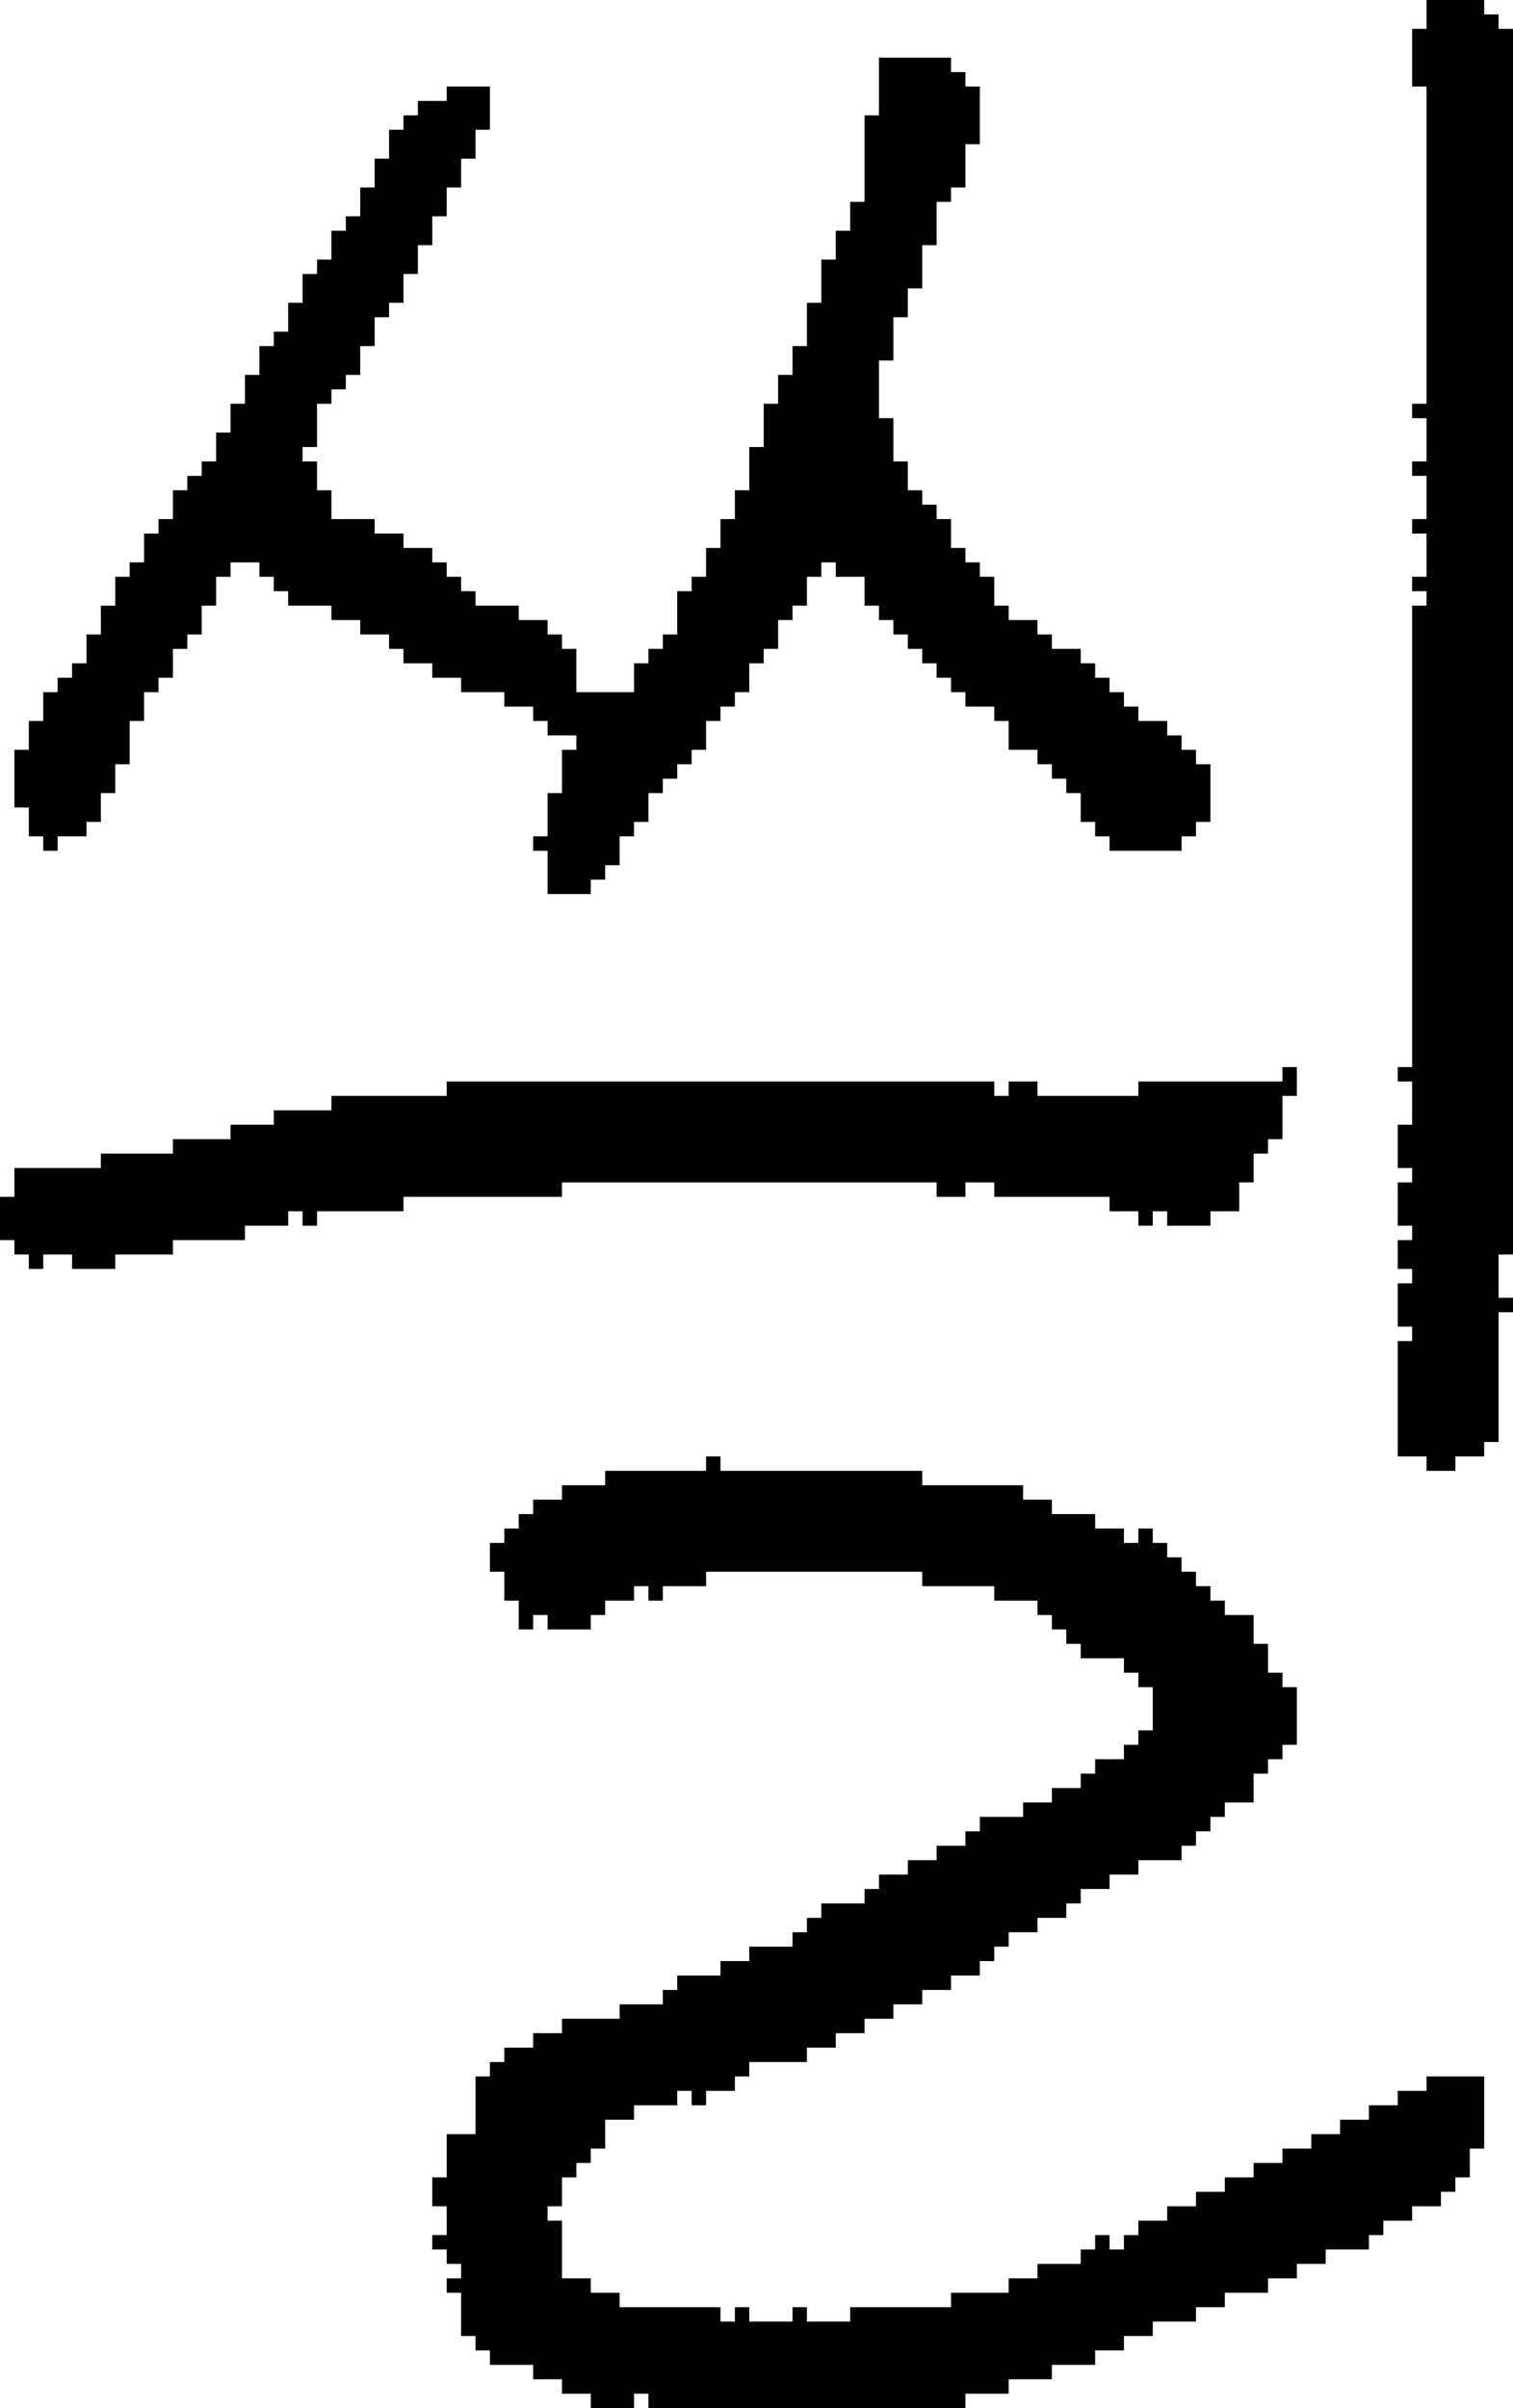 <?xml version="1.0" encoding="UTF-8" standalone="no"?>
<!DOCTYPE svg PUBLIC "-//W3C//DTD SVG 1.1//EN" 
  "http://www.w3.org/Graphics/SVG/1.1/DTD/svg11.dtd">
<svg width="105" height="167"
     xmlns="http://www.w3.org/2000/svg" version="1.1">
 <path d="  M 31,75  L 31,76  L 23,76  L 23,77  L 19,77  L 19,78  L 16,78  L 16,79  L 12,79  L 12,80  L 7,80  L 7,81  L 1,81  L 1,83  L 0,83  L 0,86  L 1,86  L 1,87  L 2,87  L 2,88  L 3,88  L 3,87  L 5,87  L 5,88  L 8,88  L 8,87  L 12,87  L 12,86  L 17,86  L 17,85  L 20,85  L 20,84  L 21,84  L 21,85  L 22,85  L 22,84  L 28,84  L 28,83  L 39,83  L 39,82  L 65,82  L 65,83  L 67,83  L 67,82  L 69,82  L 69,83  L 77,83  L 77,84  L 79,84  L 79,85  L 80,85  L 80,84  L 81,84  L 81,85  L 84,85  L 84,84  L 86,84  L 86,82  L 87,82  L 87,80  L 88,80  L 88,79  L 89,79  L 89,76  L 90,76  L 90,74  L 89,74  L 89,75  L 79,75  L 79,76  L 72,76  L 72,75  L 70,75  L 70,76  L 69,76  L 69,75  Z  " style="fill:rgb(0, 0, 0); fill-opacity:1.000; stroke:none;" />
 <path d="  M 38,59  L 38,62  L 41,62  L 41,61  L 42,61  L 42,60  L 43,60  L 43,58  L 44,58  L 44,57  L 45,57  L 45,55  L 46,55  L 46,54  L 47,54  L 47,53  L 48,53  L 48,52  L 49,52  L 49,50  L 50,50  L 50,49  L 51,49  L 51,48  L 52,48  L 52,46  L 53,46  L 53,45  L 54,45  L 54,43  L 55,43  L 55,42  L 56,42  L 56,40  L 57,40  L 57,39  L 58,39  L 58,40  L 60,40  L 60,42  L 61,42  L 61,43  L 62,43  L 62,44  L 63,44  L 63,45  L 64,45  L 64,46  L 65,46  L 65,47  L 66,47  L 66,48  L 67,48  L 67,49  L 69,49  L 69,50  L 70,50  L 70,52  L 72,52  L 72,53  L 73,53  L 73,54  L 74,54  L 74,55  L 75,55  L 75,57  L 76,57  L 76,58  L 77,58  L 77,59  L 82,59  L 82,58  L 83,58  L 83,57  L 84,57  L 84,53  L 83,53  L 83,52  L 82,52  L 82,51  L 81,51  L 81,50  L 79,50  L 79,49  L 78,49  L 78,48  L 77,48  L 77,47  L 76,47  L 76,46  L 75,46  L 75,45  L 73,45  L 73,44  L 72,44  L 72,43  L 70,43  L 70,42  L 69,42  L 69,40  L 68,40  L 68,39  L 67,39  L 67,38  L 66,38  L 66,36  L 65,36  L 65,35  L 64,35  L 64,34  L 63,34  L 63,32  L 62,32  L 62,29  L 61,29  L 61,25  L 62,25  L 62,22  L 63,22  L 63,20  L 64,20  L 64,17  L 65,17  L 65,14  L 66,14  L 66,13  L 67,13  L 67,10  L 68,10  L 68,6  L 67,6  L 67,5  L 66,5  L 66,4  L 61,4  L 61,8  L 60,8  L 60,14  L 59,14  L 59,16  L 58,16  L 58,18  L 57,18  L 57,21  L 56,21  L 56,24  L 55,24  L 55,26  L 54,26  L 54,28  L 53,28  L 53,31  L 52,31  L 52,34  L 51,34  L 51,36  L 50,36  L 50,38  L 49,38  L 49,40  L 48,40  L 48,41  L 47,41  L 47,44  L 46,44  L 46,45  L 45,45  L 45,46  L 44,46  L 44,48  L 40,48  L 40,45  L 39,45  L 39,44  L 38,44  L 38,43  L 36,43  L 36,42  L 33,42  L 33,41  L 32,41  L 32,40  L 31,40  L 31,39  L 30,39  L 30,38  L 28,38  L 28,37  L 26,37  L 26,36  L 23,36  L 23,34  L 22,34  L 22,32  L 21,32  L 21,31  L 22,31  L 22,28  L 23,28  L 23,27  L 24,27  L 24,26  L 25,26  L 25,24  L 26,24  L 26,22  L 27,22  L 27,21  L 28,21  L 28,19  L 29,19  L 29,17  L 30,17  L 30,15  L 31,15  L 31,13  L 32,13  L 32,11  L 33,11  L 33,9  L 34,9  L 34,6  L 31,6  L 31,7  L 29,7  L 29,8  L 28,8  L 28,9  L 27,9  L 27,11  L 26,11  L 26,13  L 25,13  L 25,15  L 24,15  L 24,16  L 23,16  L 23,18  L 22,18  L 22,19  L 21,19  L 21,21  L 20,21  L 20,23  L 19,23  L 19,24  L 18,24  L 18,26  L 17,26  L 17,28  L 16,28  L 16,30  L 15,30  L 15,32  L 14,32  L 14,33  L 13,33  L 13,34  L 12,34  L 12,36  L 11,36  L 11,37  L 10,37  L 10,39  L 9,39  L 9,40  L 8,40  L 8,42  L 7,42  L 7,44  L 6,44  L 6,46  L 5,46  L 5,47  L 4,47  L 4,48  L 3,48  L 3,50  L 2,50  L 2,52  L 1,52  L 1,56  L 2,56  L 2,58  L 3,58  L 3,59  L 4,59  L 4,58  L 6,58  L 6,57  L 7,57  L 7,55  L 8,55  L 8,53  L 9,53  L 9,50  L 10,50  L 10,48  L 11,48  L 11,47  L 12,47  L 12,45  L 13,45  L 13,44  L 14,44  L 14,42  L 15,42  L 15,40  L 16,40  L 16,39  L 18,39  L 18,40  L 19,40  L 19,41  L 20,41  L 20,42  L 23,42  L 23,43  L 25,43  L 25,44  L 27,44  L 27,45  L 28,45  L 28,46  L 30,46  L 30,47  L 32,47  L 32,48  L 35,48  L 35,49  L 37,49  L 37,50  L 38,50  L 38,51  L 40,51  L 40,52  L 39,52  L 39,55  L 38,55  L 38,58  L 37,58  L 37,59  Z  " style="fill:rgb(0, 0, 0); fill-opacity:1.000; stroke:none;" />
 <path d="  M 35,107  L 34,107  L 34,109  L 35,109  L 35,111  L 36,111  L 36,113  L 37,113  L 37,112  L 38,112  L 38,113  L 41,113  L 41,112  L 42,112  L 42,111  L 44,111  L 44,110  L 45,110  L 45,111  L 46,111  L 46,110  L 49,110  L 49,109  L 64,109  L 64,110  L 69,110  L 69,111  L 72,111  L 72,112  L 73,112  L 73,113  L 74,113  L 74,114  L 75,114  L 75,115  L 78,115  L 78,116  L 79,116  L 79,117  L 80,117  L 80,120  L 79,120  L 79,121  L 78,121  L 78,122  L 76,122  L 76,123  L 75,123  L 75,124  L 73,124  L 73,125  L 71,125  L 71,126  L 68,126  L 68,127  L 67,127  L 67,128  L 65,128  L 65,129  L 63,129  L 63,130  L 61,130  L 61,131  L 60,131  L 60,132  L 57,132  L 57,133  L 56,133  L 56,134  L 55,134  L 55,135  L 52,135  L 52,136  L 50,136  L 50,137  L 47,137  L 47,138  L 46,138  L 46,139  L 43,139  L 43,140  L 39,140  L 39,141  L 37,141  L 37,142  L 35,142  L 35,143  L 34,143  L 34,144  L 33,144  L 33,148  L 31,148  L 31,151  L 30,151  L 30,153  L 31,153  L 31,155  L 30,155  L 30,156  L 31,156  L 31,157  L 32,157  L 32,158  L 31,158  L 31,159  L 32,159  L 32,162  L 33,162  L 33,163  L 34,163  L 34,164  L 37,164  L 37,165  L 39,165  L 39,166  L 41,166  L 41,167  L 44,167  L 44,166  L 45,166  L 45,167  L 67,167  L 67,166  L 70,166  L 70,165  L 73,165  L 73,164  L 76,164  L 76,163  L 78,163  L 78,162  L 80,162  L 80,161  L 83,161  L 83,160  L 85,160  L 85,159  L 88,159  L 88,158  L 90,158  L 90,157  L 92,157  L 92,156  L 95,156  L 95,155  L 96,155  L 96,154  L 98,154  L 98,153  L 100,153  L 100,152  L 101,152  L 101,151  L 102,151  L 102,149  L 103,149  L 103,144  L 99,144  L 99,145  L 97,145  L 97,146  L 95,146  L 95,147  L 93,147  L 93,148  L 91,148  L 91,149  L 89,149  L 89,150  L 87,150  L 87,151  L 85,151  L 85,152  L 83,152  L 83,153  L 81,153  L 81,154  L 79,154  L 79,155  L 78,155  L 78,156  L 77,156  L 77,155  L 76,155  L 76,156  L 75,156  L 75,157  L 72,157  L 72,158  L 70,158  L 70,159  L 66,159  L 66,160  L 59,160  L 59,161  L 56,161  L 56,160  L 55,160  L 55,161  L 52,161  L 52,160  L 51,160  L 51,161  L 50,161  L 50,160  L 43,160  L 43,159  L 41,159  L 41,158  L 39,158  L 39,154  L 38,154  L 38,153  L 39,153  L 39,151  L 40,151  L 40,150  L 41,150  L 41,149  L 42,149  L 42,147  L 44,147  L 44,146  L 47,146  L 47,145  L 48,145  L 48,146  L 49,146  L 49,145  L 51,145  L 51,144  L 52,144  L 52,143  L 56,143  L 56,142  L 58,142  L 58,141  L 60,141  L 60,140  L 62,140  L 62,139  L 64,139  L 64,138  L 66,138  L 66,137  L 68,137  L 68,136  L 69,136  L 69,135  L 70,135  L 70,134  L 72,134  L 72,133  L 74,133  L 74,132  L 75,132  L 75,131  L 77,131  L 77,130  L 79,130  L 79,129  L 82,129  L 82,128  L 83,128  L 83,127  L 84,127  L 84,126  L 85,126  L 85,125  L 87,125  L 87,123  L 88,123  L 88,122  L 89,122  L 89,121  L 90,121  L 90,117  L 89,117  L 89,116  L 88,116  L 88,114  L 87,114  L 87,112  L 85,112  L 85,111  L 84,111  L 84,110  L 83,110  L 83,109  L 82,109  L 82,108  L 81,108  L 81,107  L 80,107  L 80,106  L 79,106  L 79,107  L 78,107  L 78,106  L 76,106  L 76,105  L 73,105  L 73,104  L 71,104  L 71,103  L 64,103  L 64,102  L 50,102  L 50,101  L 49,101  L 49,102  L 42,102  L 42,103  L 39,103  L 39,104  L 37,104  L 37,105  L 36,105  L 36,106  L 35,106  Z  " style="fill:rgb(0, 0, 0); fill-opacity:1.000; stroke:none;" />
 <path d="  M 105,87  L 105,2  L 104,2  L 104,1  L 103,1  L 103,0  L 99,0  L 99,2  L 98,2  L 98,6  L 99,6  L 99,28  L 98,28  L 98,29  L 99,29  L 99,32  L 98,32  L 98,33  L 99,33  L 99,36  L 98,36  L 98,37  L 99,37  L 99,40  L 98,40  L 98,41  L 99,41  L 99,42  L 98,42  L 98,74  L 97,74  L 97,75  L 98,75  L 98,78  L 97,78  L 97,81  L 98,81  L 98,82  L 97,82  L 97,85  L 98,85  L 98,86  L 97,86  L 97,88  L 98,88  L 98,89  L 97,89  L 97,92  L 98,92  L 98,93  L 97,93  L 97,101  L 99,101  L 99,102  L 101,102  L 101,101  L 103,101  L 103,100  L 104,100  L 104,91  L 105,91  L 105,90  L 104,90  L 104,87  Z  " style="fill:rgb(0, 0, 0); fill-opacity:1.000; stroke:none;" />
</svg>
